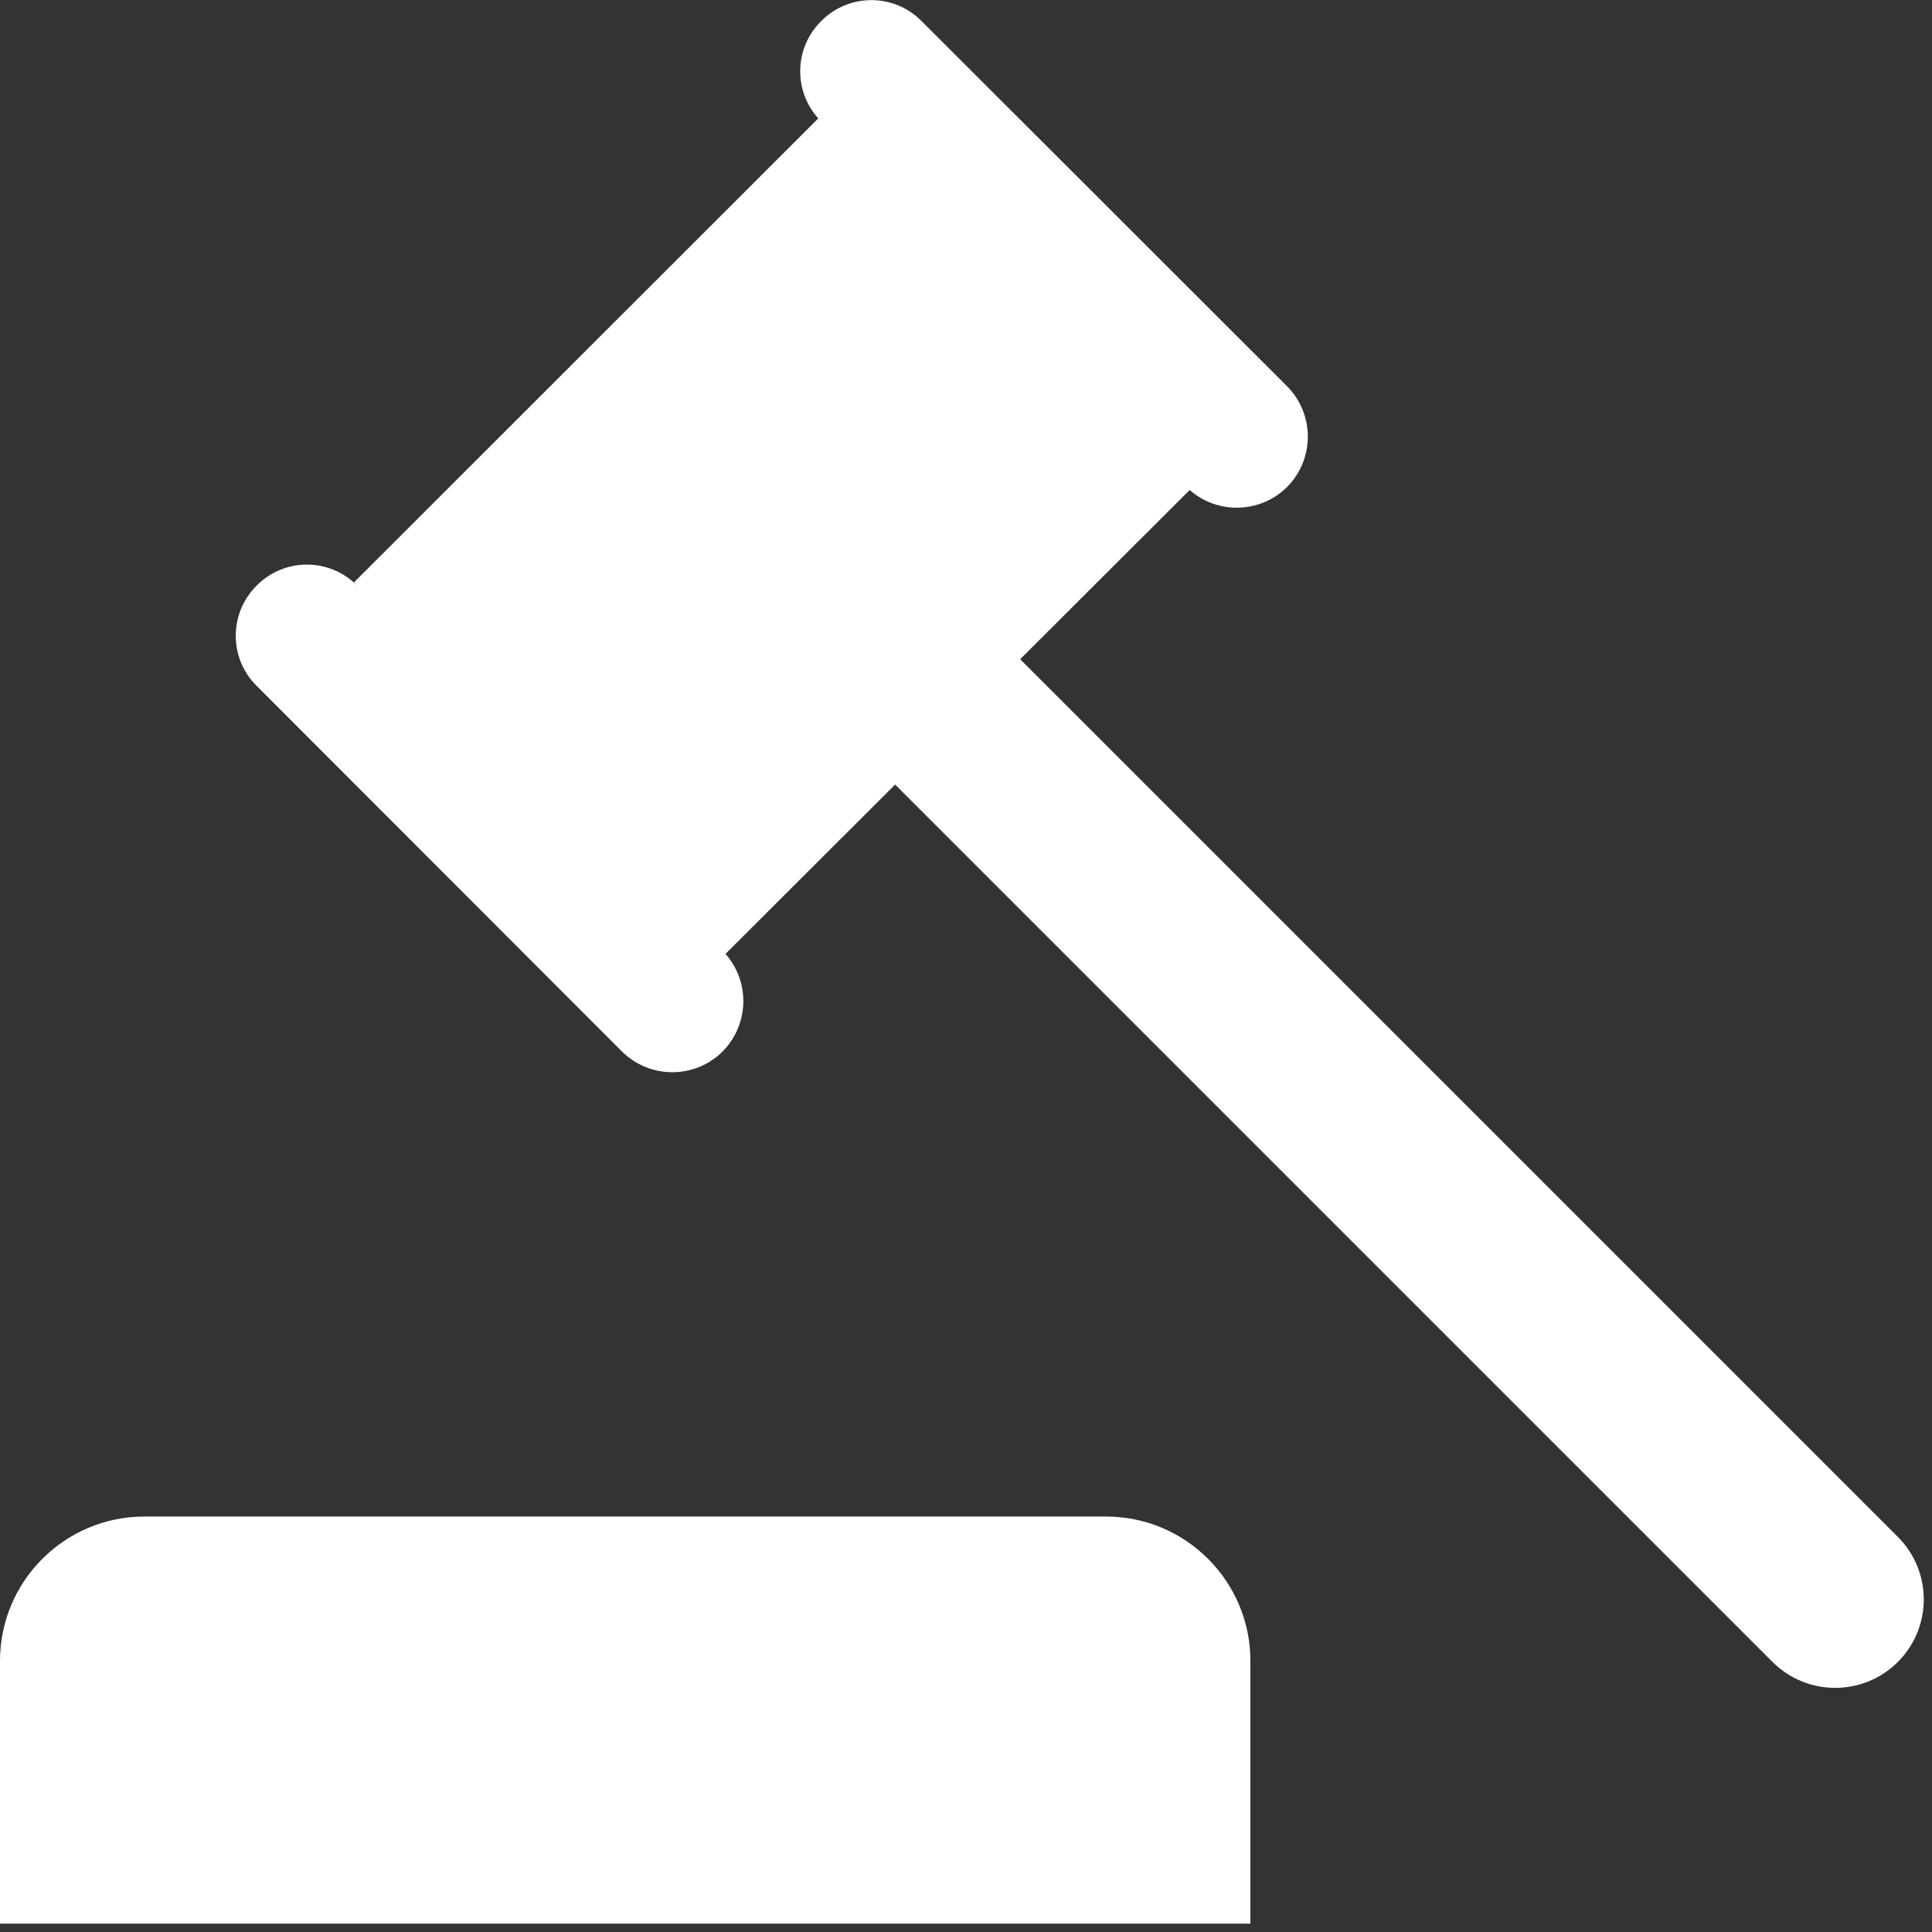 <?xml version="1.0" encoding="UTF-8" standalone="no"?><!DOCTYPE svg PUBLIC "-//W3C//DTD SVG 1.1//EN" "http://www.w3.org/Graphics/SVG/1.1/DTD/svg11.dtd"><svg width="100%" height="100%" viewBox="0 0 47 47" version="1.1" xmlns="http://www.w3.org/2000/svg" xmlns:xlink="http://www.w3.org/1999/xlink" xml:space="preserve" xmlns:serif="http://www.serif.com/" style="fill-rule:evenodd;clip-rule:evenodd;stroke-linejoin:round;stroke-miterlimit:2;"><rect x="0" y="0" width="47" height="47" fill="#333333" stroke="none"/><path d="M26.905,36.893l-23.391,0c-1.94,0 -3.514,1.574 -3.514,3.514l0,6.39l30.419,0l0,-6.39c0,-1.94 -1.574,-3.514 -3.514,-3.514Z" style="fill:#fff;fill-rule:nonzero;"/><path d="M46.169,37.388l-21.351,-21.351l4.124,-4.117c0.68,0.6 1.725,0.57 2.369,-0.073c0.673,-0.68 0.673,-1.77 0,-2.45l-8.892,-8.884c-0.672,-0.68 -1.769,-0.68 -2.442,0c-0.68,0.673 -0.68,1.769 0,2.442l-0.073,-0.073l-11.29,11.283l0.073,0.08c-0.673,-0.68 -1.77,-0.68 -2.442,0c-0.68,0.673 -0.68,1.77 0,2.442l8.884,8.892c0.68,0.673 1.777,0.673 2.45,0c0.672,-0.68 0.672,-1.769 0,-2.449l0.073,0.073l4.124,-4.117l21.344,21.344c0.841,0.841 2.208,0.841 3.049,0c0.841,-0.841 0.841,-2.201 0,-3.042Z" style="fill:#fff;fill-rule:nonzero;"/></svg>